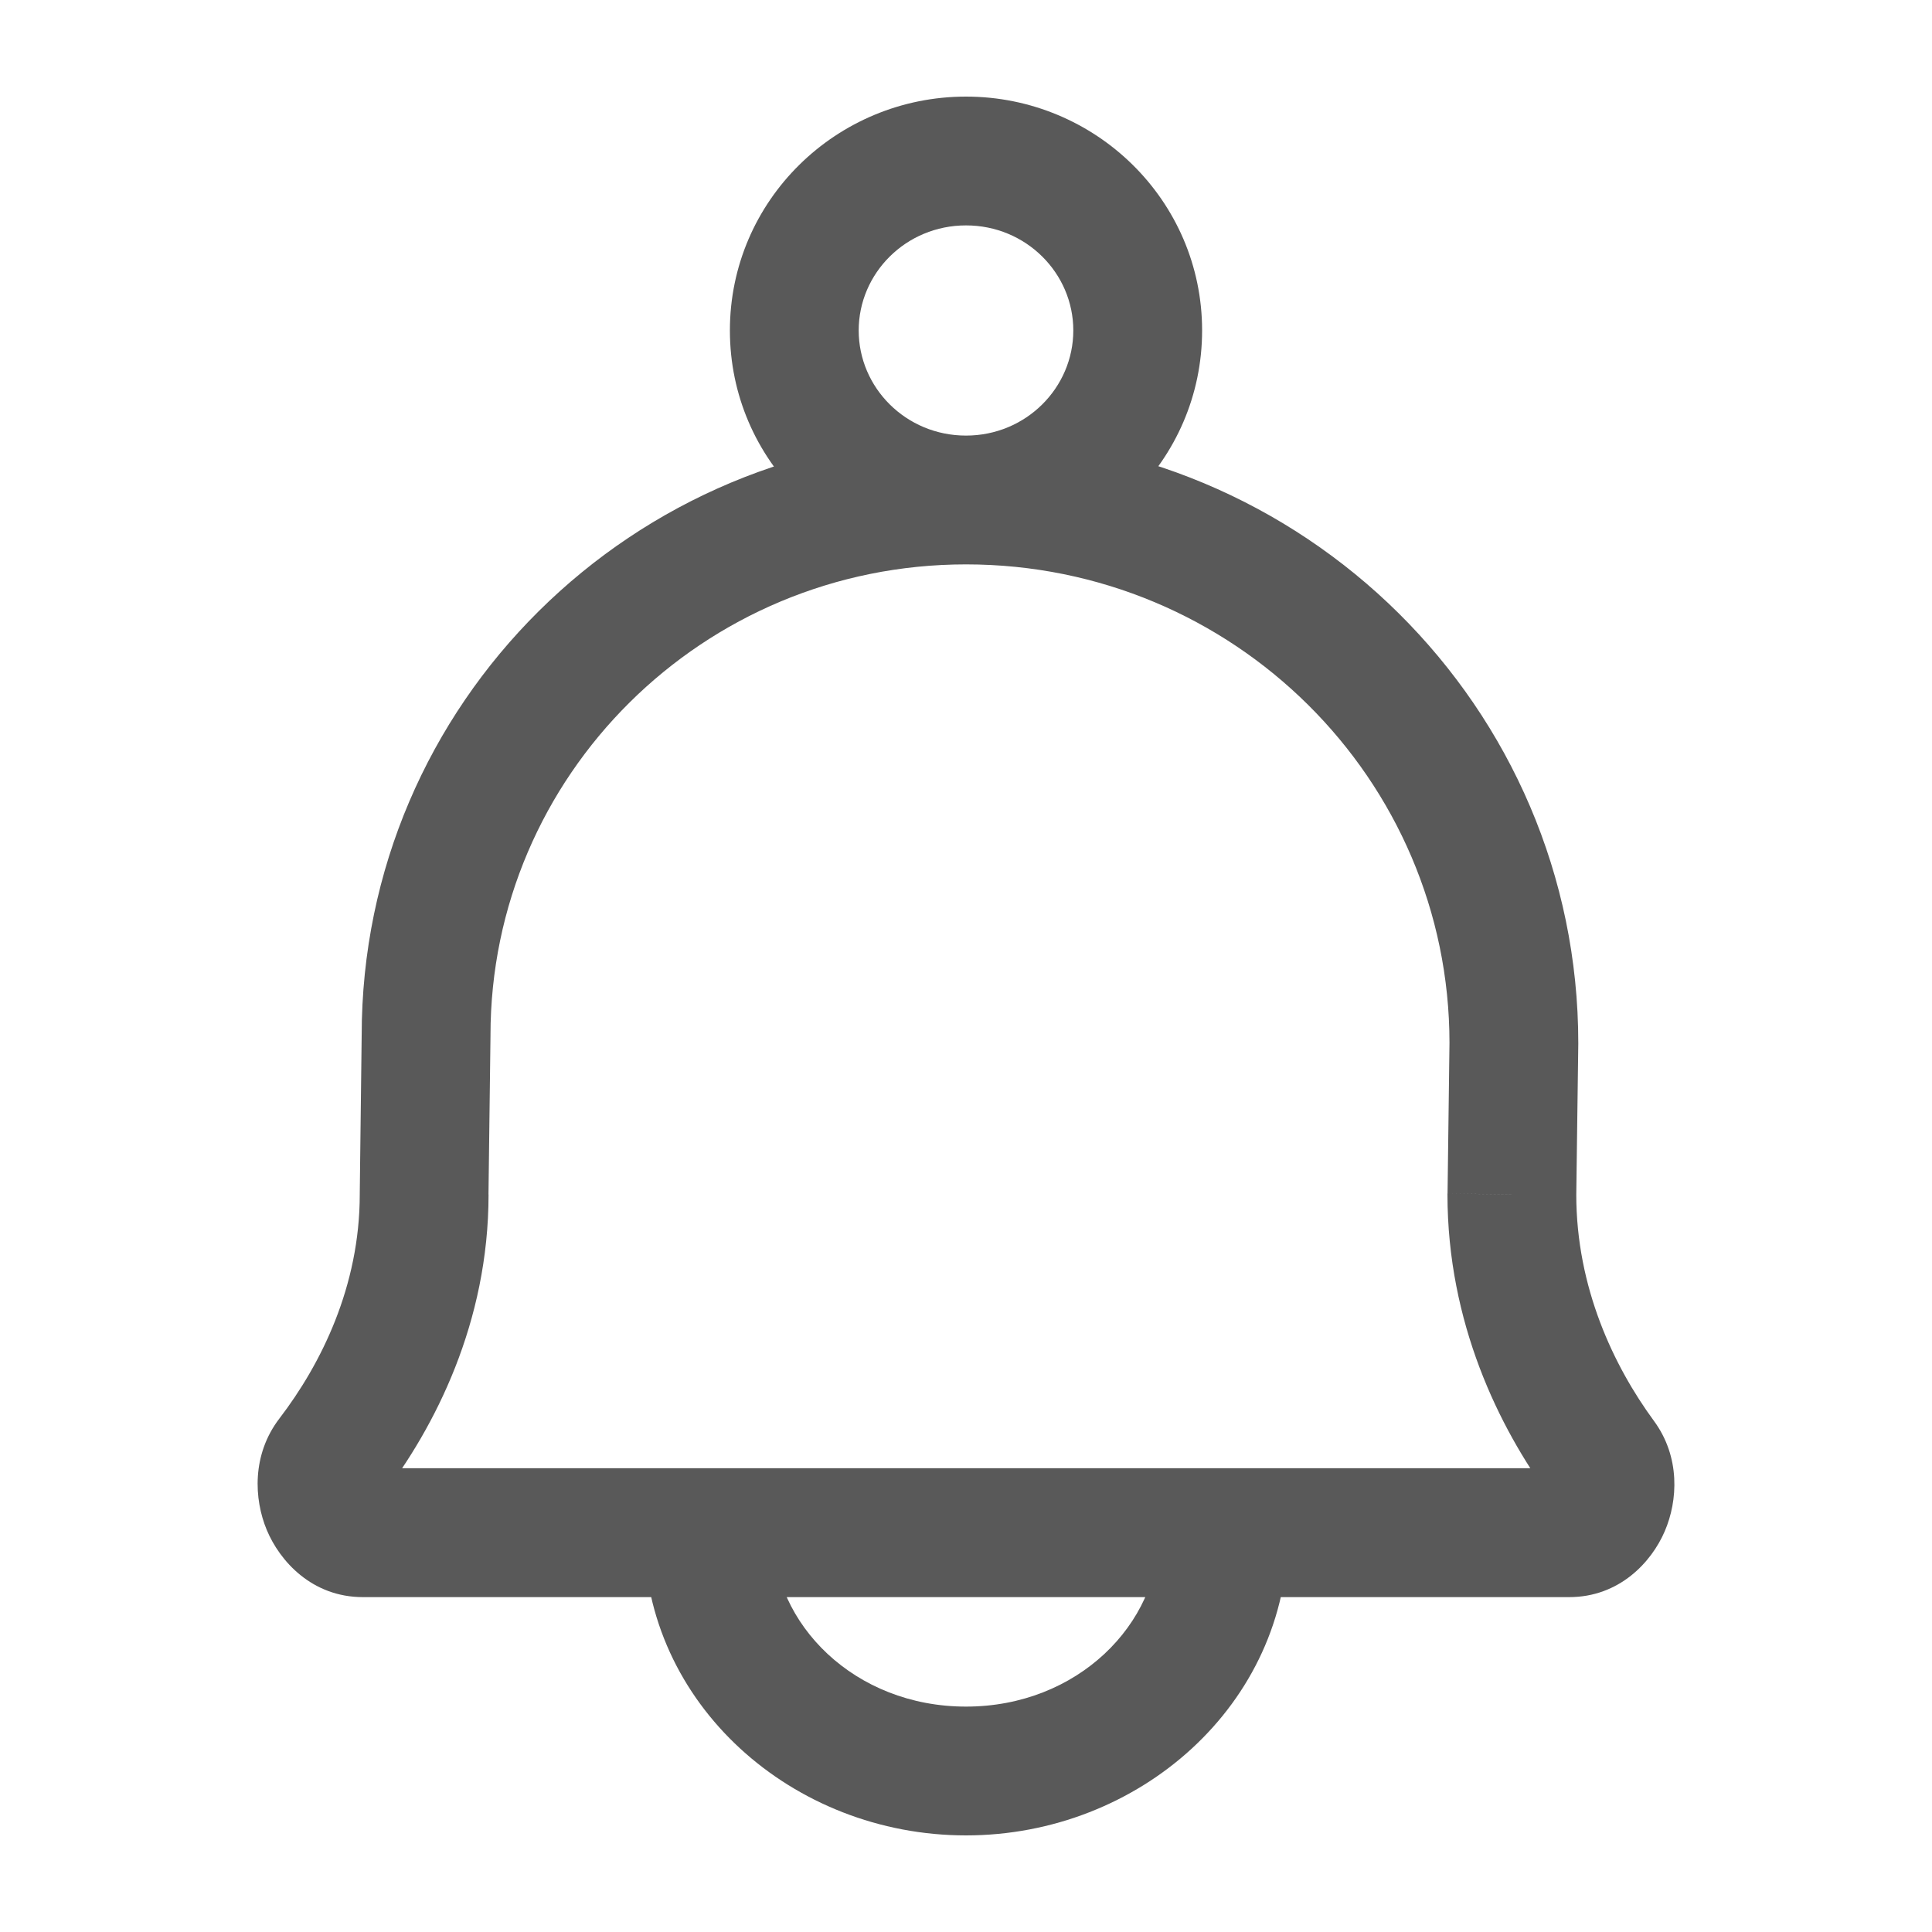 <svg width="100%" height="100%" viewBox="0 0 24 24" fill="none" xmlns="http://www.w3.org/2000/svg">
<path d="M4.106 18.107L3.471 17.621H3.471L4.106 18.107ZM5.269 14.838L4.469 14.828V14.838H5.269ZM5.293 12.861L6.093 12.871V12.861H5.293ZM19.901 18.123L20.545 17.65L20.545 17.65L19.901 18.123ZM18.781 14.838L17.981 14.827V14.838H18.781ZM18.806 12.959L19.606 12.969V12.959H18.806ZM4.741 18.594C5.404 17.728 6.069 16.428 6.069 14.838H4.469C4.469 15.976 3.991 16.942 3.471 17.621L4.741 18.594ZM6.068 14.848L6.093 12.871L4.493 12.851L4.469 14.828L6.068 14.848ZM20.545 17.65C20.047 16.971 19.581 15.995 19.581 14.838H17.981C17.981 16.428 18.619 17.73 19.256 18.597L20.545 17.65ZM19.581 14.848L19.606 12.969L18.006 12.948L17.982 14.827L19.581 14.848ZM19.606 12.959C19.606 8.784 16.194 5.411 12 5.411V7.011C15.323 7.011 18.006 9.68 18.006 12.959H19.606ZM19.493 19.84C20.116 19.84 20.516 19.405 20.68 19.022C20.844 18.641 20.875 18.098 20.545 17.65L19.256 18.597C19.213 18.539 19.202 18.484 19.2 18.453C19.199 18.424 19.204 18.405 19.21 18.391C19.216 18.377 19.232 18.346 19.276 18.312C19.324 18.274 19.401 18.239 19.493 18.239V19.84ZM6.093 12.861C6.093 9.636 8.731 7.011 12 7.011V5.411C7.86 5.411 4.493 8.74 4.493 12.861H6.093ZM4.508 18.239C4.602 18.239 4.68 18.276 4.728 18.314C4.771 18.348 4.786 18.379 4.791 18.391C4.797 18.403 4.802 18.421 4.8 18.449C4.797 18.479 4.786 18.535 4.741 18.594L3.471 17.621C3.127 18.07 3.154 18.622 3.314 19.006C3.475 19.392 3.875 19.84 4.508 19.84V18.239ZM19.493 18.239H4.508V19.84H19.493V18.239ZM14.4 19.04C14.4 20.175 13.385 21.2 12 21.2V22.8C14.149 22.8 16 21.174 16 19.04H14.4ZM12 21.2C10.615 21.2 9.6 20.175 9.6 19.04H8C8 21.174 9.851 22.8 12 22.8V21.2ZM13.333 4.105C13.333 4.816 12.746 5.411 12 5.411V7.011C13.61 7.011 14.933 5.72 14.933 4.105H13.333ZM12 5.411C11.254 5.411 10.667 4.816 10.667 4.105H9.067C9.067 5.72 10.39 7.011 12 7.011V5.411ZM10.667 4.105C10.667 3.394 11.254 2.8 12 2.8V1.2C10.39 1.2 9.067 2.491 9.067 4.105H10.667ZM12 2.8C12.746 2.8 13.333 3.394 13.333 4.105H14.933C14.933 2.491 13.61 1.2 12 1.2V2.8Z" fill="black" fill-opacity="0.65"/>
</svg>
